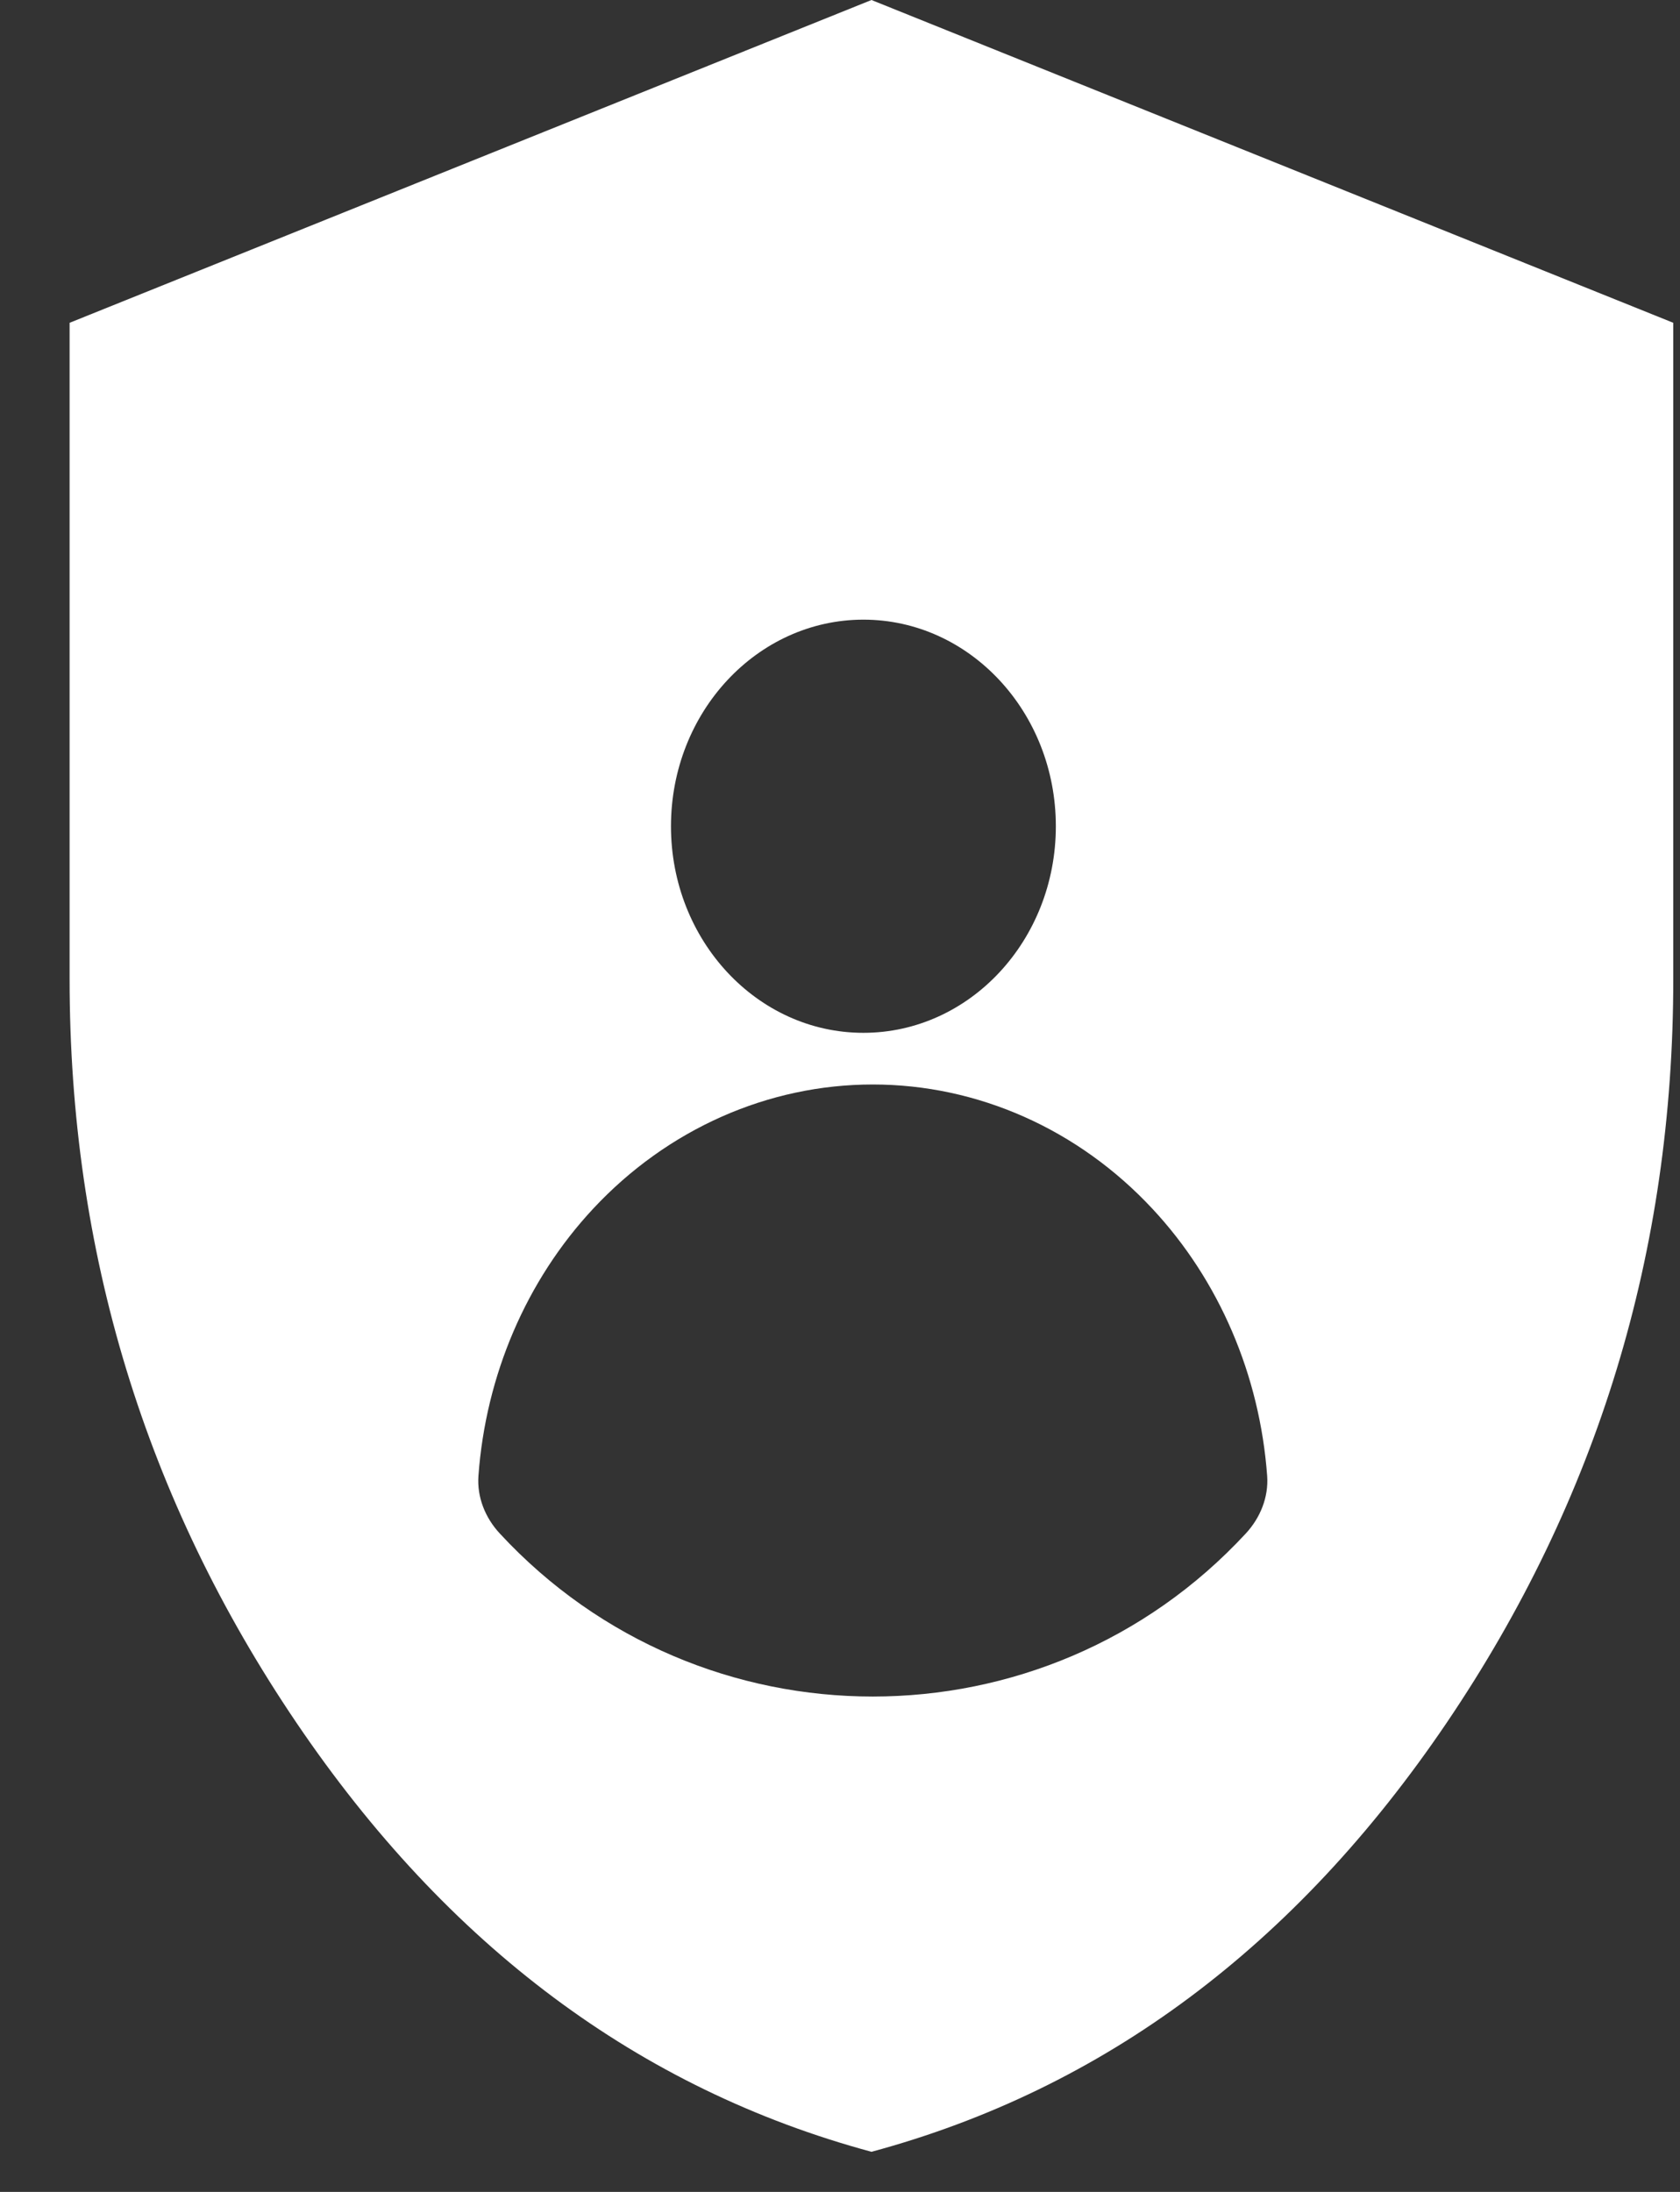 <svg width="23" height="30" viewBox="0 0 23 30" fill="none" xmlns="http://www.w3.org/2000/svg">
<rect x="0" y="0" width="23" height="30" fill="#333333" stroke="none"/>
<path d="M22.908 4.418V13.4C22.908 17.131 21.874 20.524 19.805 23.58C17.735 26.636 15.11 28.593 11.931 29.451C8.752 28.592 6.128 26.634 4.058 23.578C1.988 20.522 0.952 17.13 0.953 13.4V4.418L11.931 0L22.908 4.418ZM11.949 14.843C10.513 14.843 9.135 15.455 8.119 16.545C7.204 17.527 6.65 18.825 6.55 20.2C6.529 20.491 6.643 20.774 6.842 20.988C9.596 23.964 14.301 23.964 17.056 20.988C17.254 20.774 17.369 20.491 17.348 20.2C17.247 18.825 16.694 17.527 15.778 16.545C14.763 15.455 13.385 14.843 11.949 14.843ZM11.82 8.481C10.366 8.482 9.186 9.747 9.186 11.309C9.186 12.87 10.366 14.136 11.82 14.136C13.275 14.136 14.455 12.87 14.455 11.309C14.455 9.747 13.275 8.481 11.82 8.481Z" fill="white"/>
</svg>
